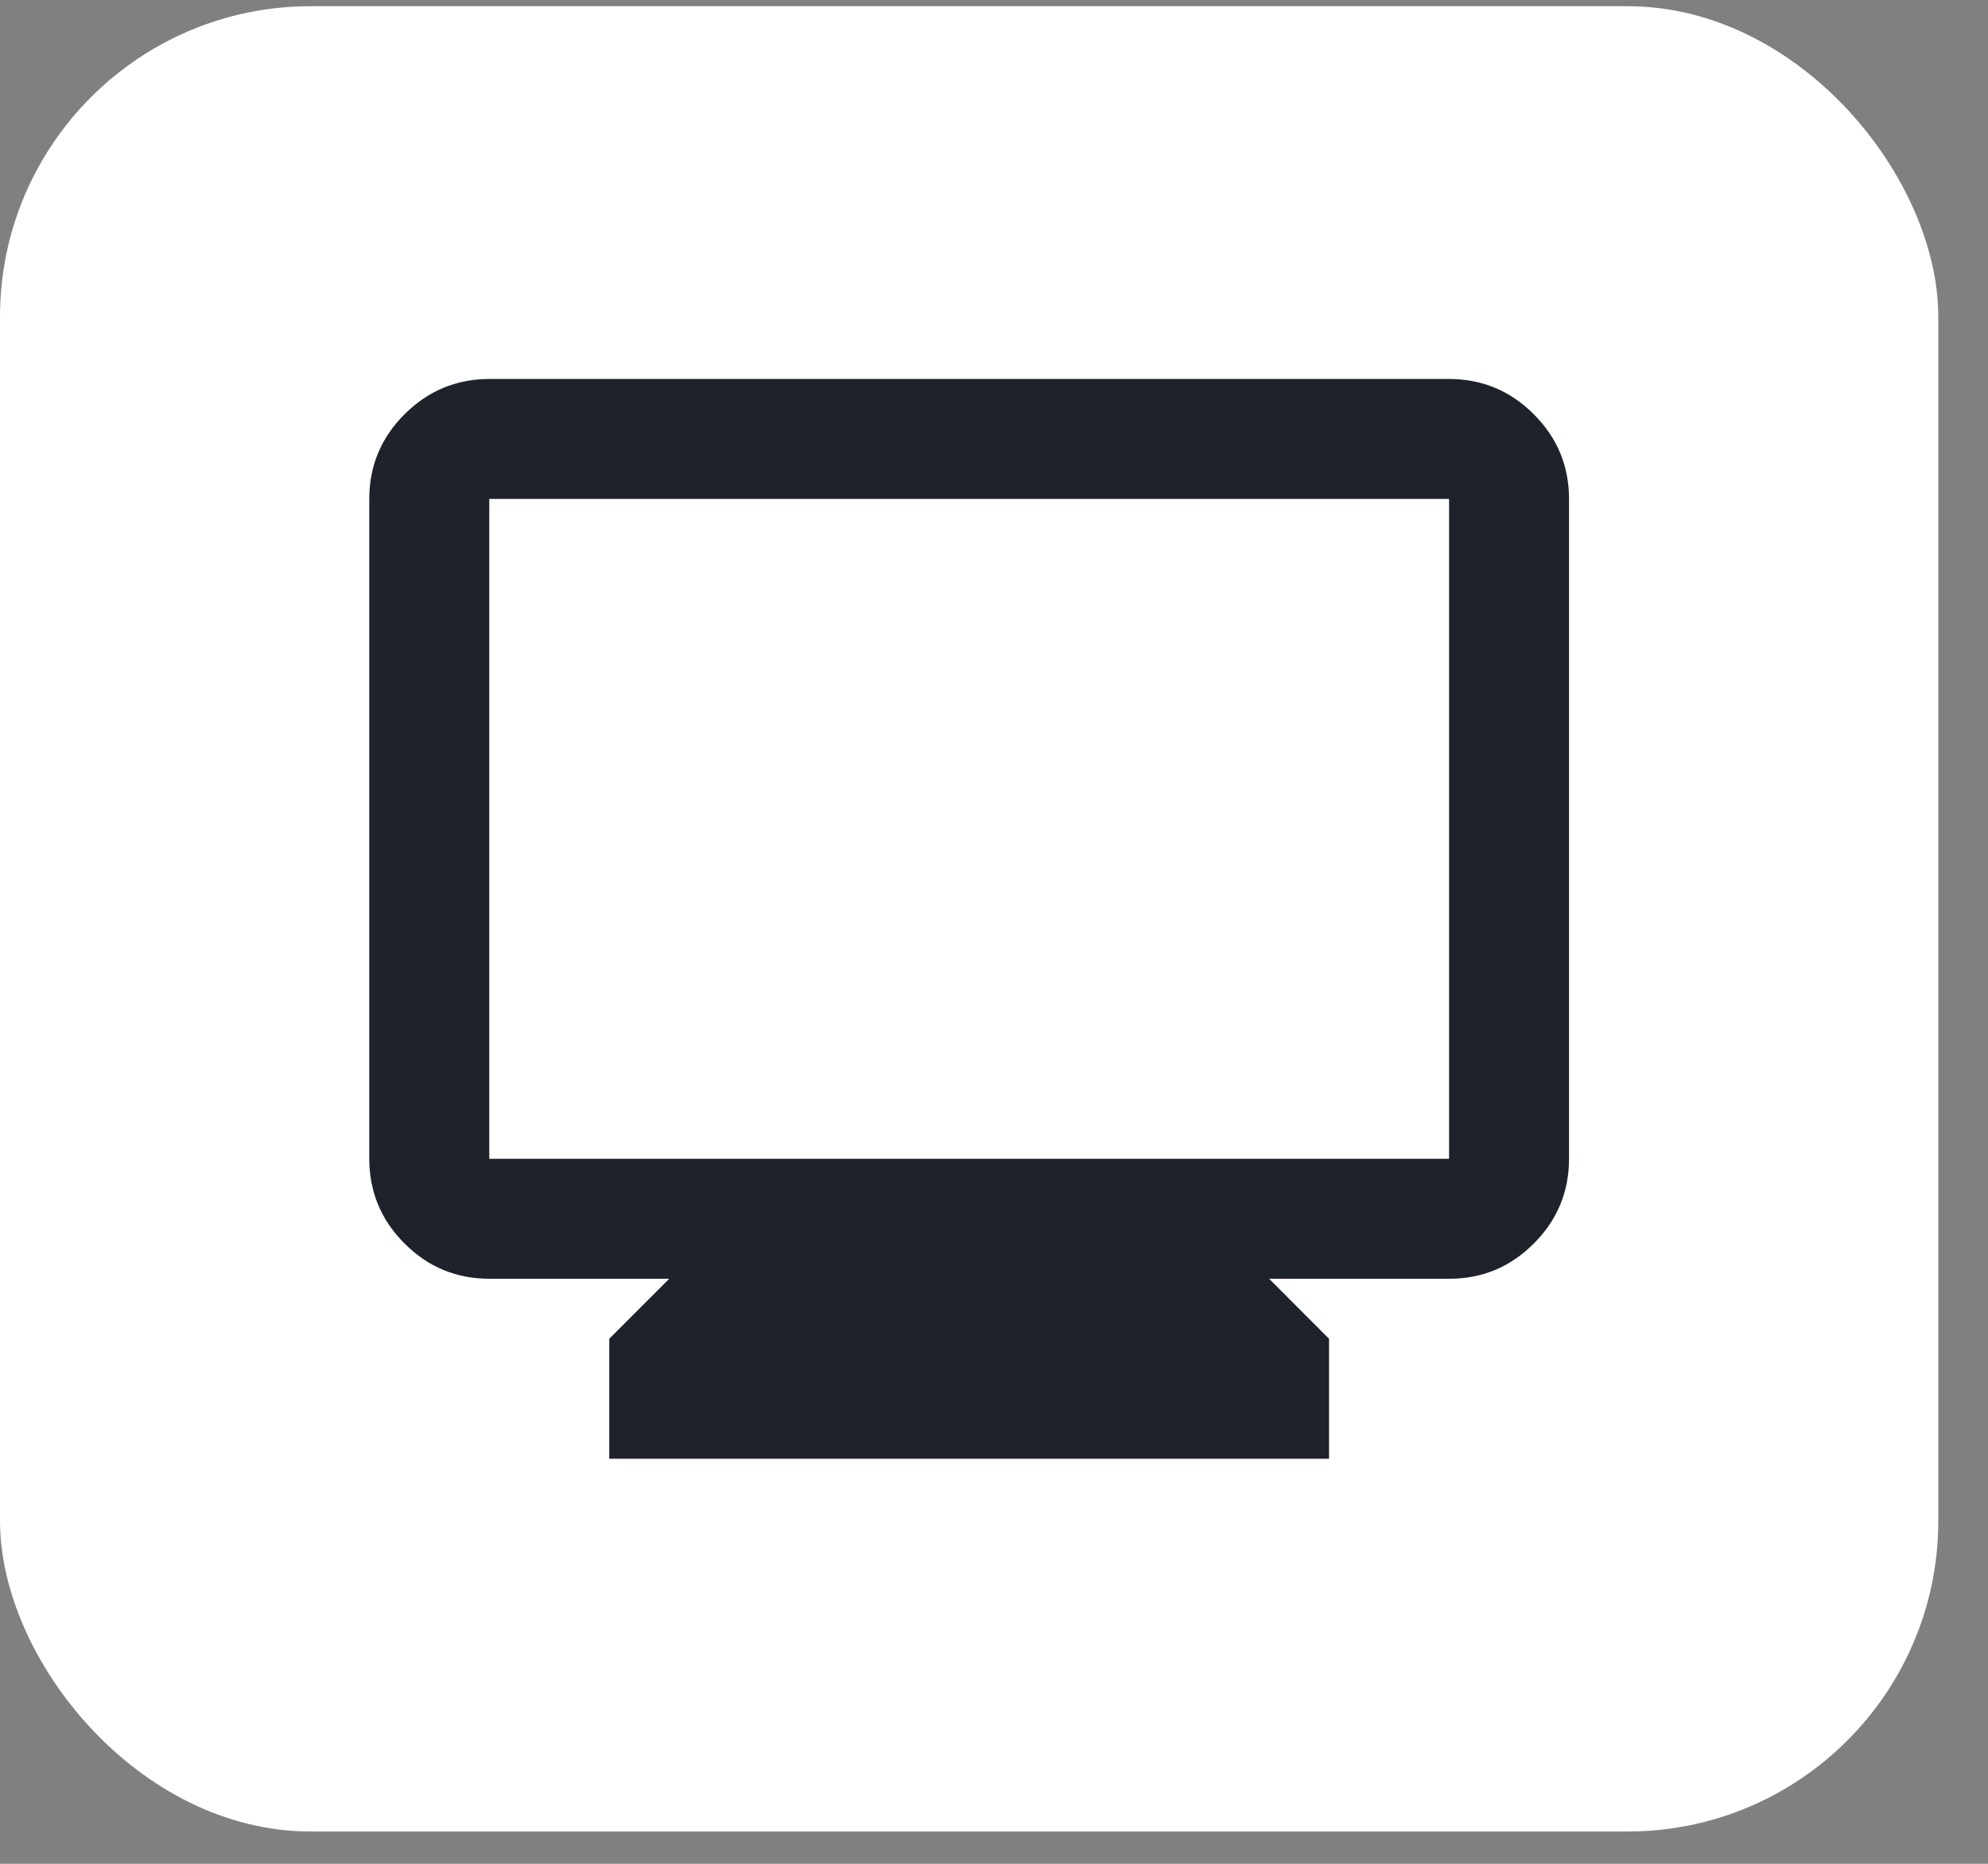 <svg width="32" height="30" viewBox="0 0 32 30" fill="none" xmlns="http://www.w3.org/2000/svg">
<rect x="0" y="0" width="32" height="30" fill="#808080" stroke="none"/>
<rect y="0.1" width="31.2" height="29.38" rx="5" fill="white"/>
<path d="M9.807 23.48V21.549L10.772 20.583H7.876C7.345 20.583 6.89 20.394 6.512 20.016C6.134 19.639 5.945 19.184 5.944 18.652V8.031C5.944 7.5 6.134 7.045 6.512 6.668C6.891 6.29 7.345 6.101 7.876 6.1H23.325C23.855 6.1 24.31 6.289 24.689 6.668C25.067 7.046 25.256 7.501 25.256 8.031V18.652C25.256 19.183 25.067 19.638 24.689 20.016C24.311 20.395 23.856 20.584 23.325 20.583H20.428L21.393 21.549V23.48H9.807ZM7.876 18.652H23.325V8.031H7.876V18.652Z" fill="#1E222B"/>
</svg>
